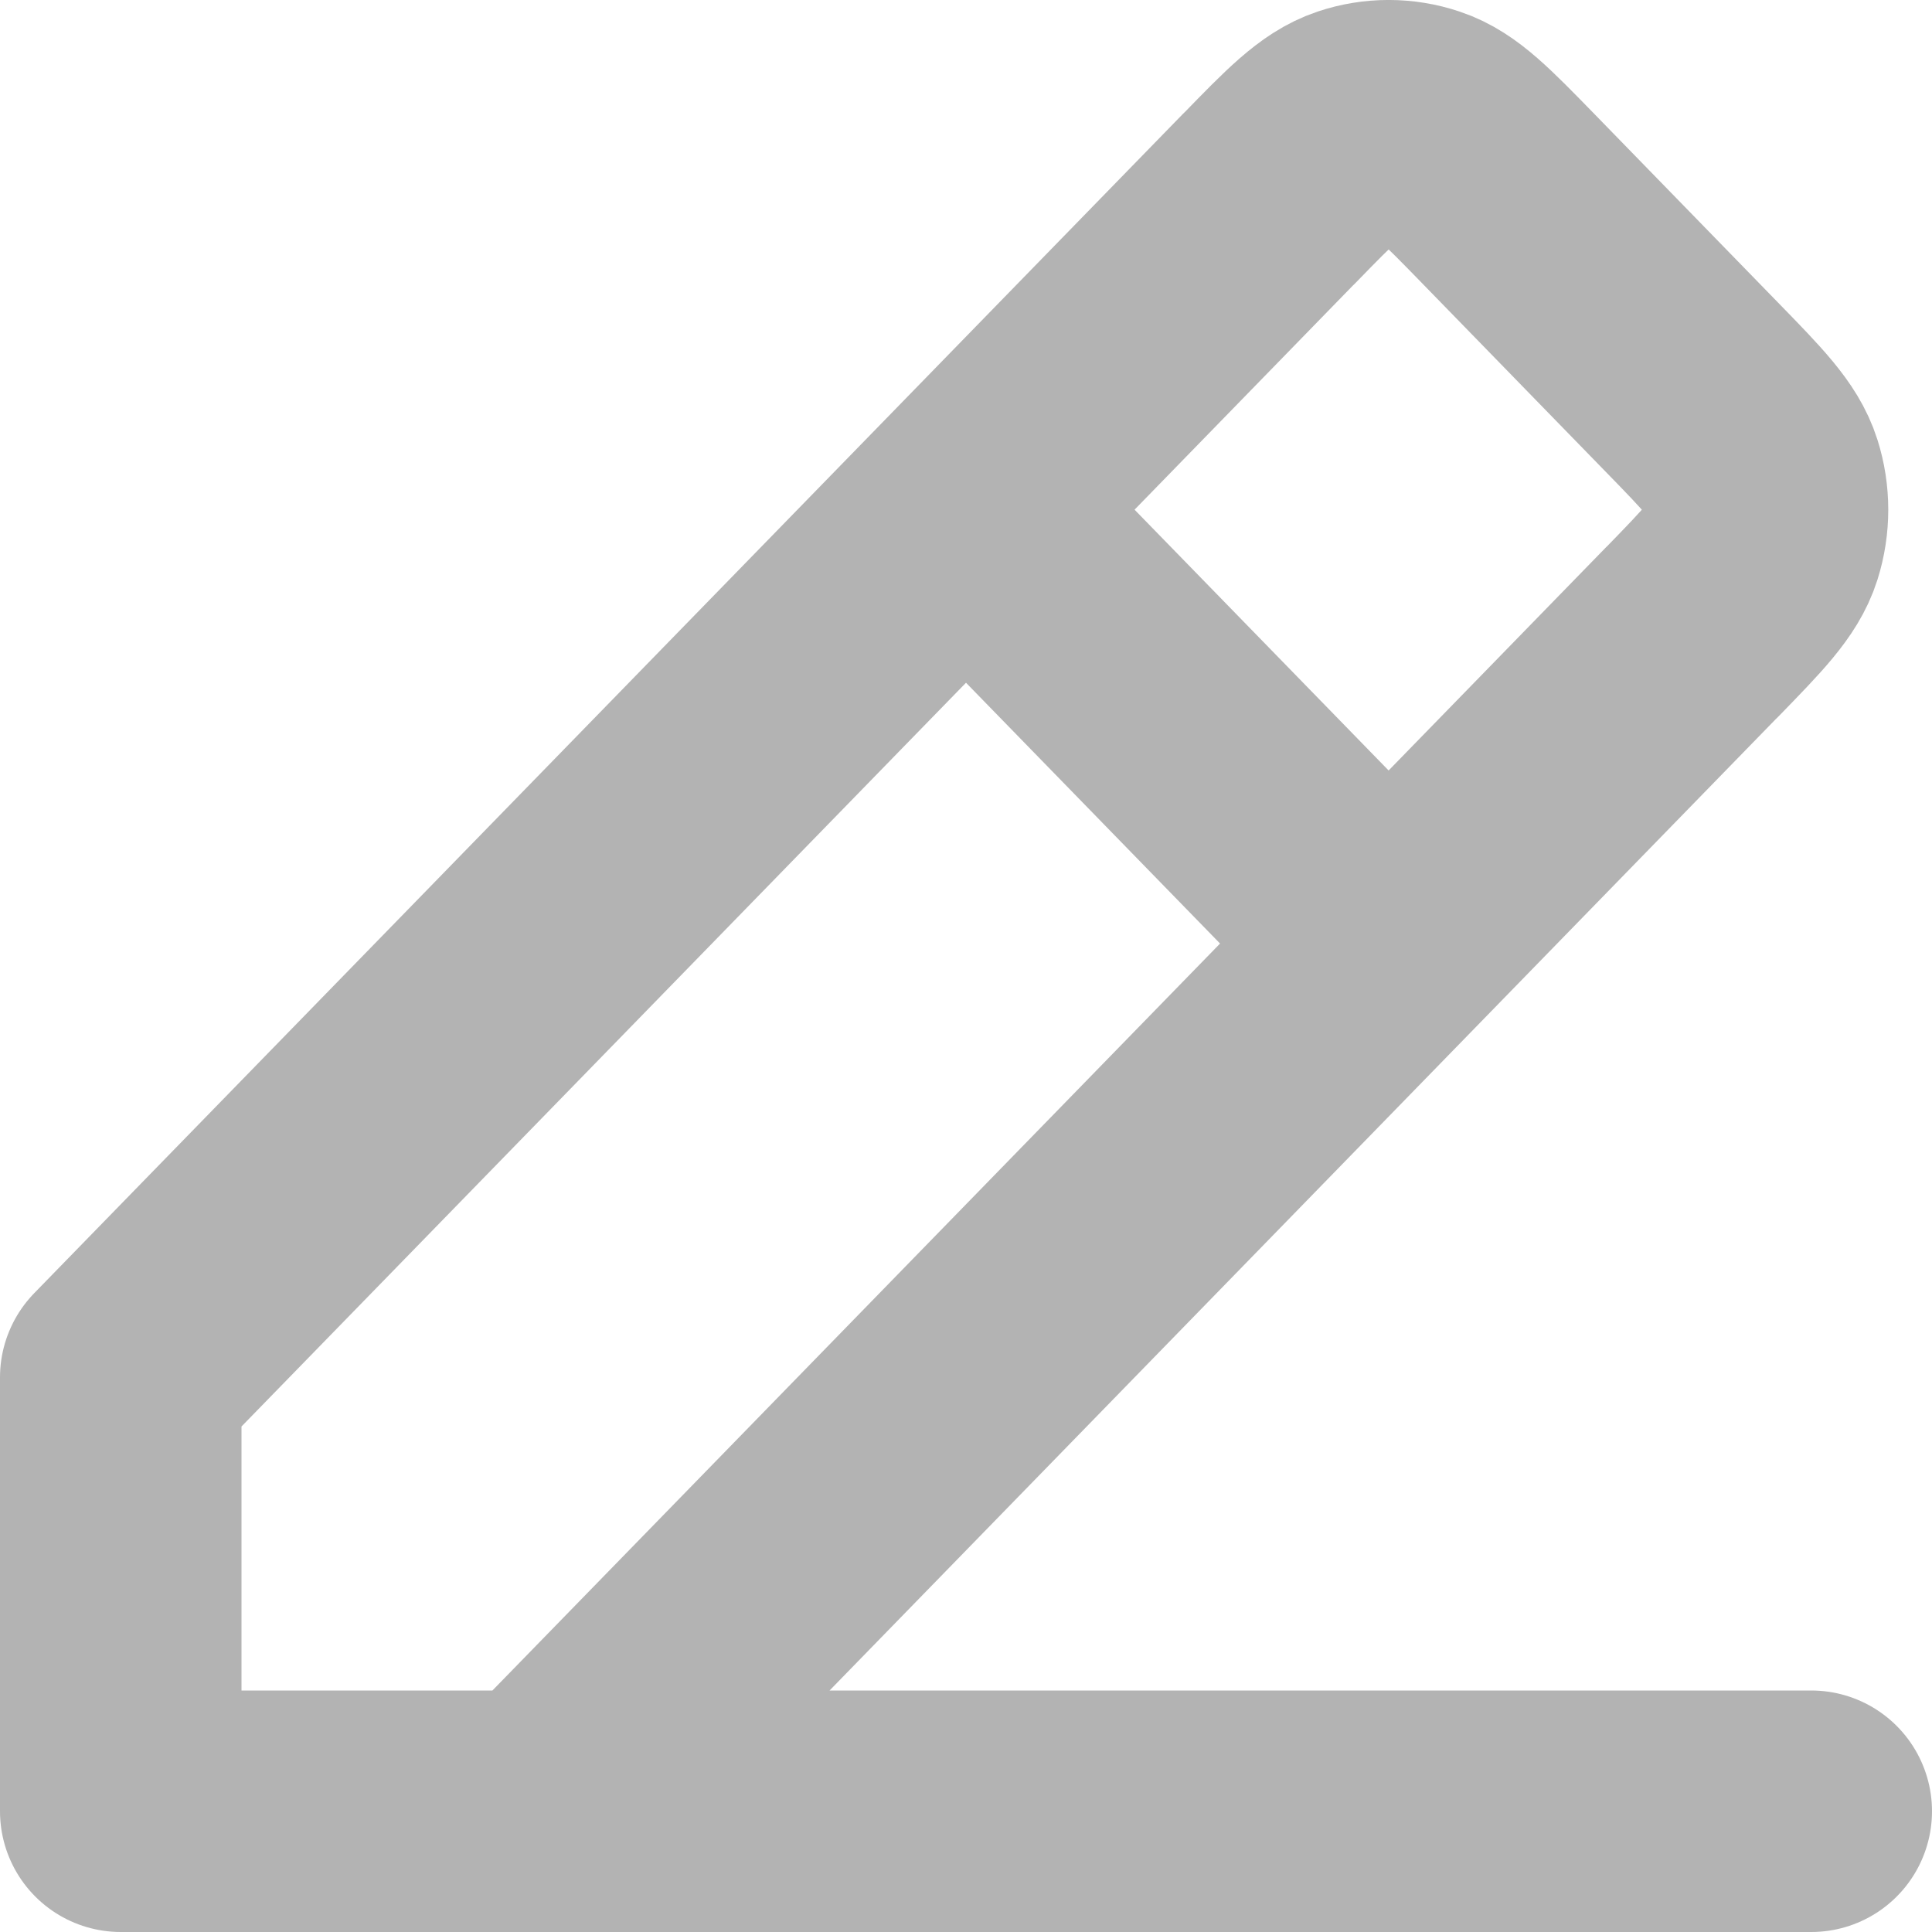 <svg width="16" height="16" viewBox="0 0 16 16" fill="none" xmlns="http://www.w3.org/2000/svg">
<path d="M1 15H15M1 15V11.407L8 4.221M1 15L4.5 15L11.5 7.814M8 4.221L10.51 1.644L10.512 1.643C10.857 1.288 11.03 1.111 11.23 1.044C11.405 0.985 11.595 0.985 11.77 1.044C11.97 1.11 12.143 1.288 12.488 1.642L14.01 3.205C14.357 3.561 14.53 3.739 14.595 3.944C14.652 4.124 14.652 4.318 14.595 4.499C14.53 4.704 14.357 4.881 14.011 5.237L14.01 5.237L11.5 7.814M8 4.221L11.5 7.814" stroke="black" stroke-opacity="0.3" stroke-width="2" stroke-linecap="round" stroke-linejoin="round"/>
</svg>

